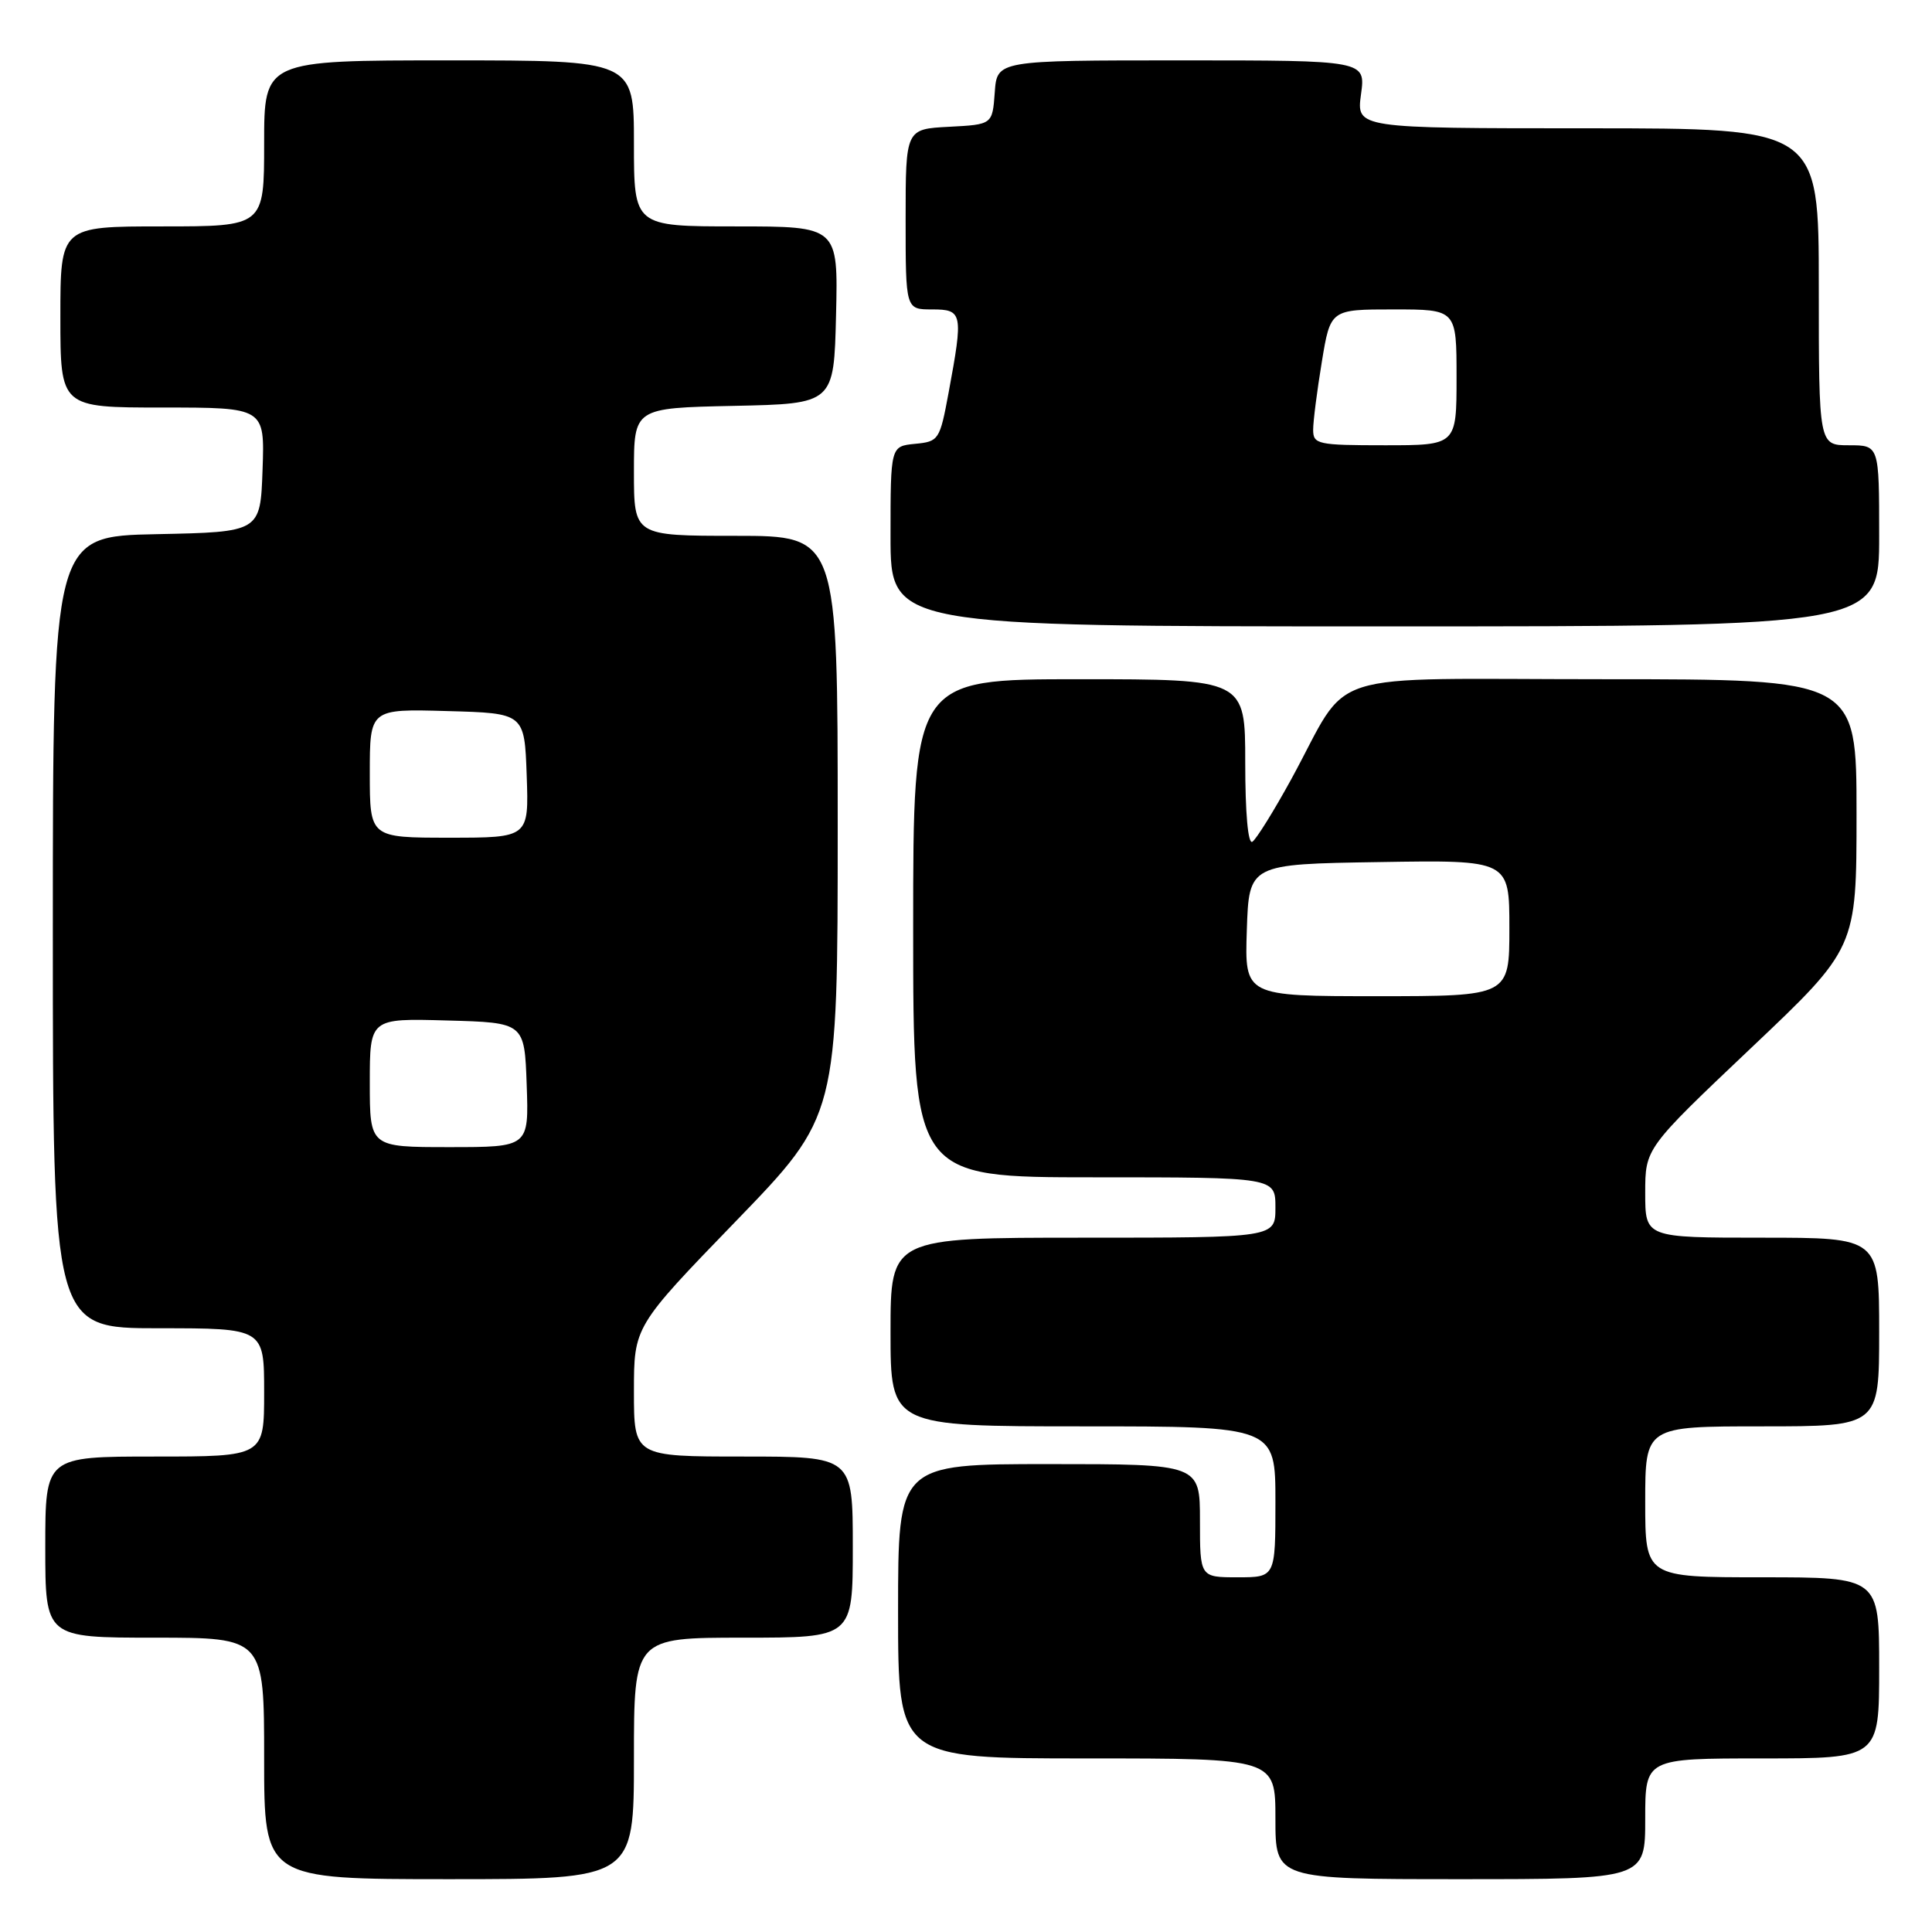 <?xml version="1.0" encoding="UTF-8" standalone="no"?>
<!DOCTYPE svg PUBLIC "-//W3C//DTD SVG 1.1//EN" "http://www.w3.org/Graphics/SVG/1.1/DTD/svg11.dtd" >
<svg xmlns="http://www.w3.org/2000/svg" xmlns:xlink="http://www.w3.org/1999/xlink" version="1.1" viewBox="0 0 256 256">
 <g >
 <path fill="currentColor"
d=" M 84.00 233.00 C 84.00 217.00 84.00 217.00 98.50 217.00 C 113.00 217.00 113.00 217.00 113.00 205.00 C 113.00 193.00 113.00 193.00 98.50 193.00 C 84.00 193.00 84.00 193.00 84.00 184.38 C 84.00 175.77 84.00 175.77 97.50 161.82 C 111.00 147.87 111.00 147.87 111.00 109.43 C 111.00 71.00 111.00 71.00 97.50 71.00 C 84.00 71.00 84.00 71.00 84.00 62.53 C 84.00 54.06 84.00 54.06 97.25 53.78 C 110.50 53.50 110.50 53.50 110.78 41.75 C 111.06 30.00 111.06 30.00 97.53 30.00 C 84.00 30.00 84.00 30.00 84.00 19.00 C 84.00 8.00 84.00 8.00 59.50 8.00 C 35.00 8.00 35.00 8.00 35.00 19.00 C 35.00 30.00 35.00 30.00 21.50 30.00 C 8.00 30.00 8.00 30.00 8.00 42.00 C 8.00 54.00 8.00 54.00 21.54 54.00 C 35.08 54.00 35.08 54.00 34.79 62.25 C 34.50 70.50 34.50 70.50 20.75 70.78 C 7.00 71.06 7.00 71.06 7.00 123.53 C 7.00 176.00 7.00 176.00 21.00 176.00 C 35.00 176.00 35.00 176.00 35.00 184.50 C 35.00 193.00 35.00 193.00 20.50 193.00 C 6.00 193.00 6.00 193.00 6.00 205.00 C 6.00 217.00 6.00 217.00 20.50 217.00 C 35.00 217.00 35.00 217.00 35.00 233.00 C 35.00 249.00 35.00 249.00 59.50 249.00 C 84.00 249.00 84.00 249.00 84.00 233.00 Z  M 218.00 241.00 C 218.00 233.00 218.00 233.00 233.50 233.00 C 249.00 233.00 249.00 233.00 249.00 221.00 C 249.00 209.00 249.00 209.00 233.50 209.00 C 218.00 209.00 218.00 209.00 218.00 199.00 C 218.00 189.00 218.00 189.00 233.50 189.00 C 249.00 189.00 249.00 189.00 249.00 176.50 C 249.00 164.00 249.00 164.00 233.50 164.00 C 218.00 164.00 218.00 164.00 218.00 158.08 C 218.00 152.16 218.00 152.16 232.00 138.89 C 246.00 125.63 246.00 125.63 246.00 107.82 C 246.00 90.00 246.00 90.00 212.57 90.00 C 174.27 90.00 179.19 88.43 171.11 103.23 C 168.78 107.48 166.46 111.21 165.94 111.54 C 165.37 111.89 165.00 107.73 165.00 101.06 C 165.00 90.00 165.00 90.00 143.00 90.00 C 121.00 90.00 121.00 90.00 121.00 123.00 C 121.00 156.00 121.00 156.00 145.00 156.00 C 169.00 156.00 169.00 156.00 169.00 160.00 C 169.00 164.00 169.00 164.00 143.50 164.00 C 118.00 164.00 118.00 164.00 118.00 176.50 C 118.00 189.00 118.00 189.00 143.50 189.00 C 169.00 189.00 169.00 189.00 169.00 199.00 C 169.00 209.00 169.00 209.00 164.00 209.00 C 159.00 209.00 159.00 209.00 159.00 201.50 C 159.00 194.00 159.00 194.00 139.00 194.00 C 119.00 194.00 119.00 194.00 119.00 213.50 C 119.00 233.00 119.00 233.00 144.00 233.00 C 169.00 233.00 169.00 233.00 169.00 241.00 C 169.00 249.00 169.00 249.00 193.50 249.00 C 218.00 249.00 218.00 249.00 218.00 241.00 Z  M 249.00 71.00 C 249.00 59.00 249.00 59.00 245.00 59.00 C 241.00 59.00 241.00 59.00 241.00 38.00 C 241.00 17.00 241.00 17.00 210.36 17.00 C 179.73 17.00 179.73 17.00 180.34 12.50 C 180.96 8.00 180.96 8.00 156.54 8.00 C 132.11 8.00 132.11 8.00 131.81 12.25 C 131.50 16.50 131.50 16.50 125.75 16.80 C 120.00 17.10 120.00 17.10 120.00 29.05 C 120.00 41.00 120.00 41.00 123.50 41.00 C 127.56 41.00 127.65 41.48 125.70 52.00 C 124.53 58.31 124.40 58.51 121.25 58.81 C 118.00 59.13 118.00 59.13 118.00 71.06 C 118.00 83.00 118.00 83.00 183.50 83.00 C 249.00 83.00 249.00 83.00 249.00 71.00 Z  M 49.00 143.47 C 49.00 134.93 49.00 134.93 59.25 135.22 C 69.50 135.50 69.50 135.50 69.79 143.75 C 70.08 152.00 70.08 152.00 59.54 152.00 C 49.00 152.00 49.00 152.00 49.00 143.47 Z  M 49.00 102.47 C 49.00 93.93 49.00 93.93 59.25 94.22 C 69.50 94.50 69.50 94.50 69.79 102.75 C 70.08 111.00 70.08 111.00 59.54 111.00 C 49.00 111.00 49.00 111.00 49.00 102.47 Z  M 165.21 123.25 C 165.50 114.50 165.50 114.50 182.75 114.23 C 200.00 113.95 200.00 113.95 200.00 122.98 C 200.00 132.00 200.00 132.00 182.46 132.00 C 164.92 132.00 164.92 132.00 165.21 123.25 Z  M 174.00 56.94 C 174.00 55.81 174.52 51.76 175.15 47.94 C 176.29 41.00 176.29 41.00 184.65 41.00 C 193.00 41.00 193.00 41.00 193.00 50.00 C 193.00 59.00 193.00 59.00 183.50 59.00 C 174.58 59.00 174.00 58.87 174.00 56.94 Z "/>
</g>
</svg>